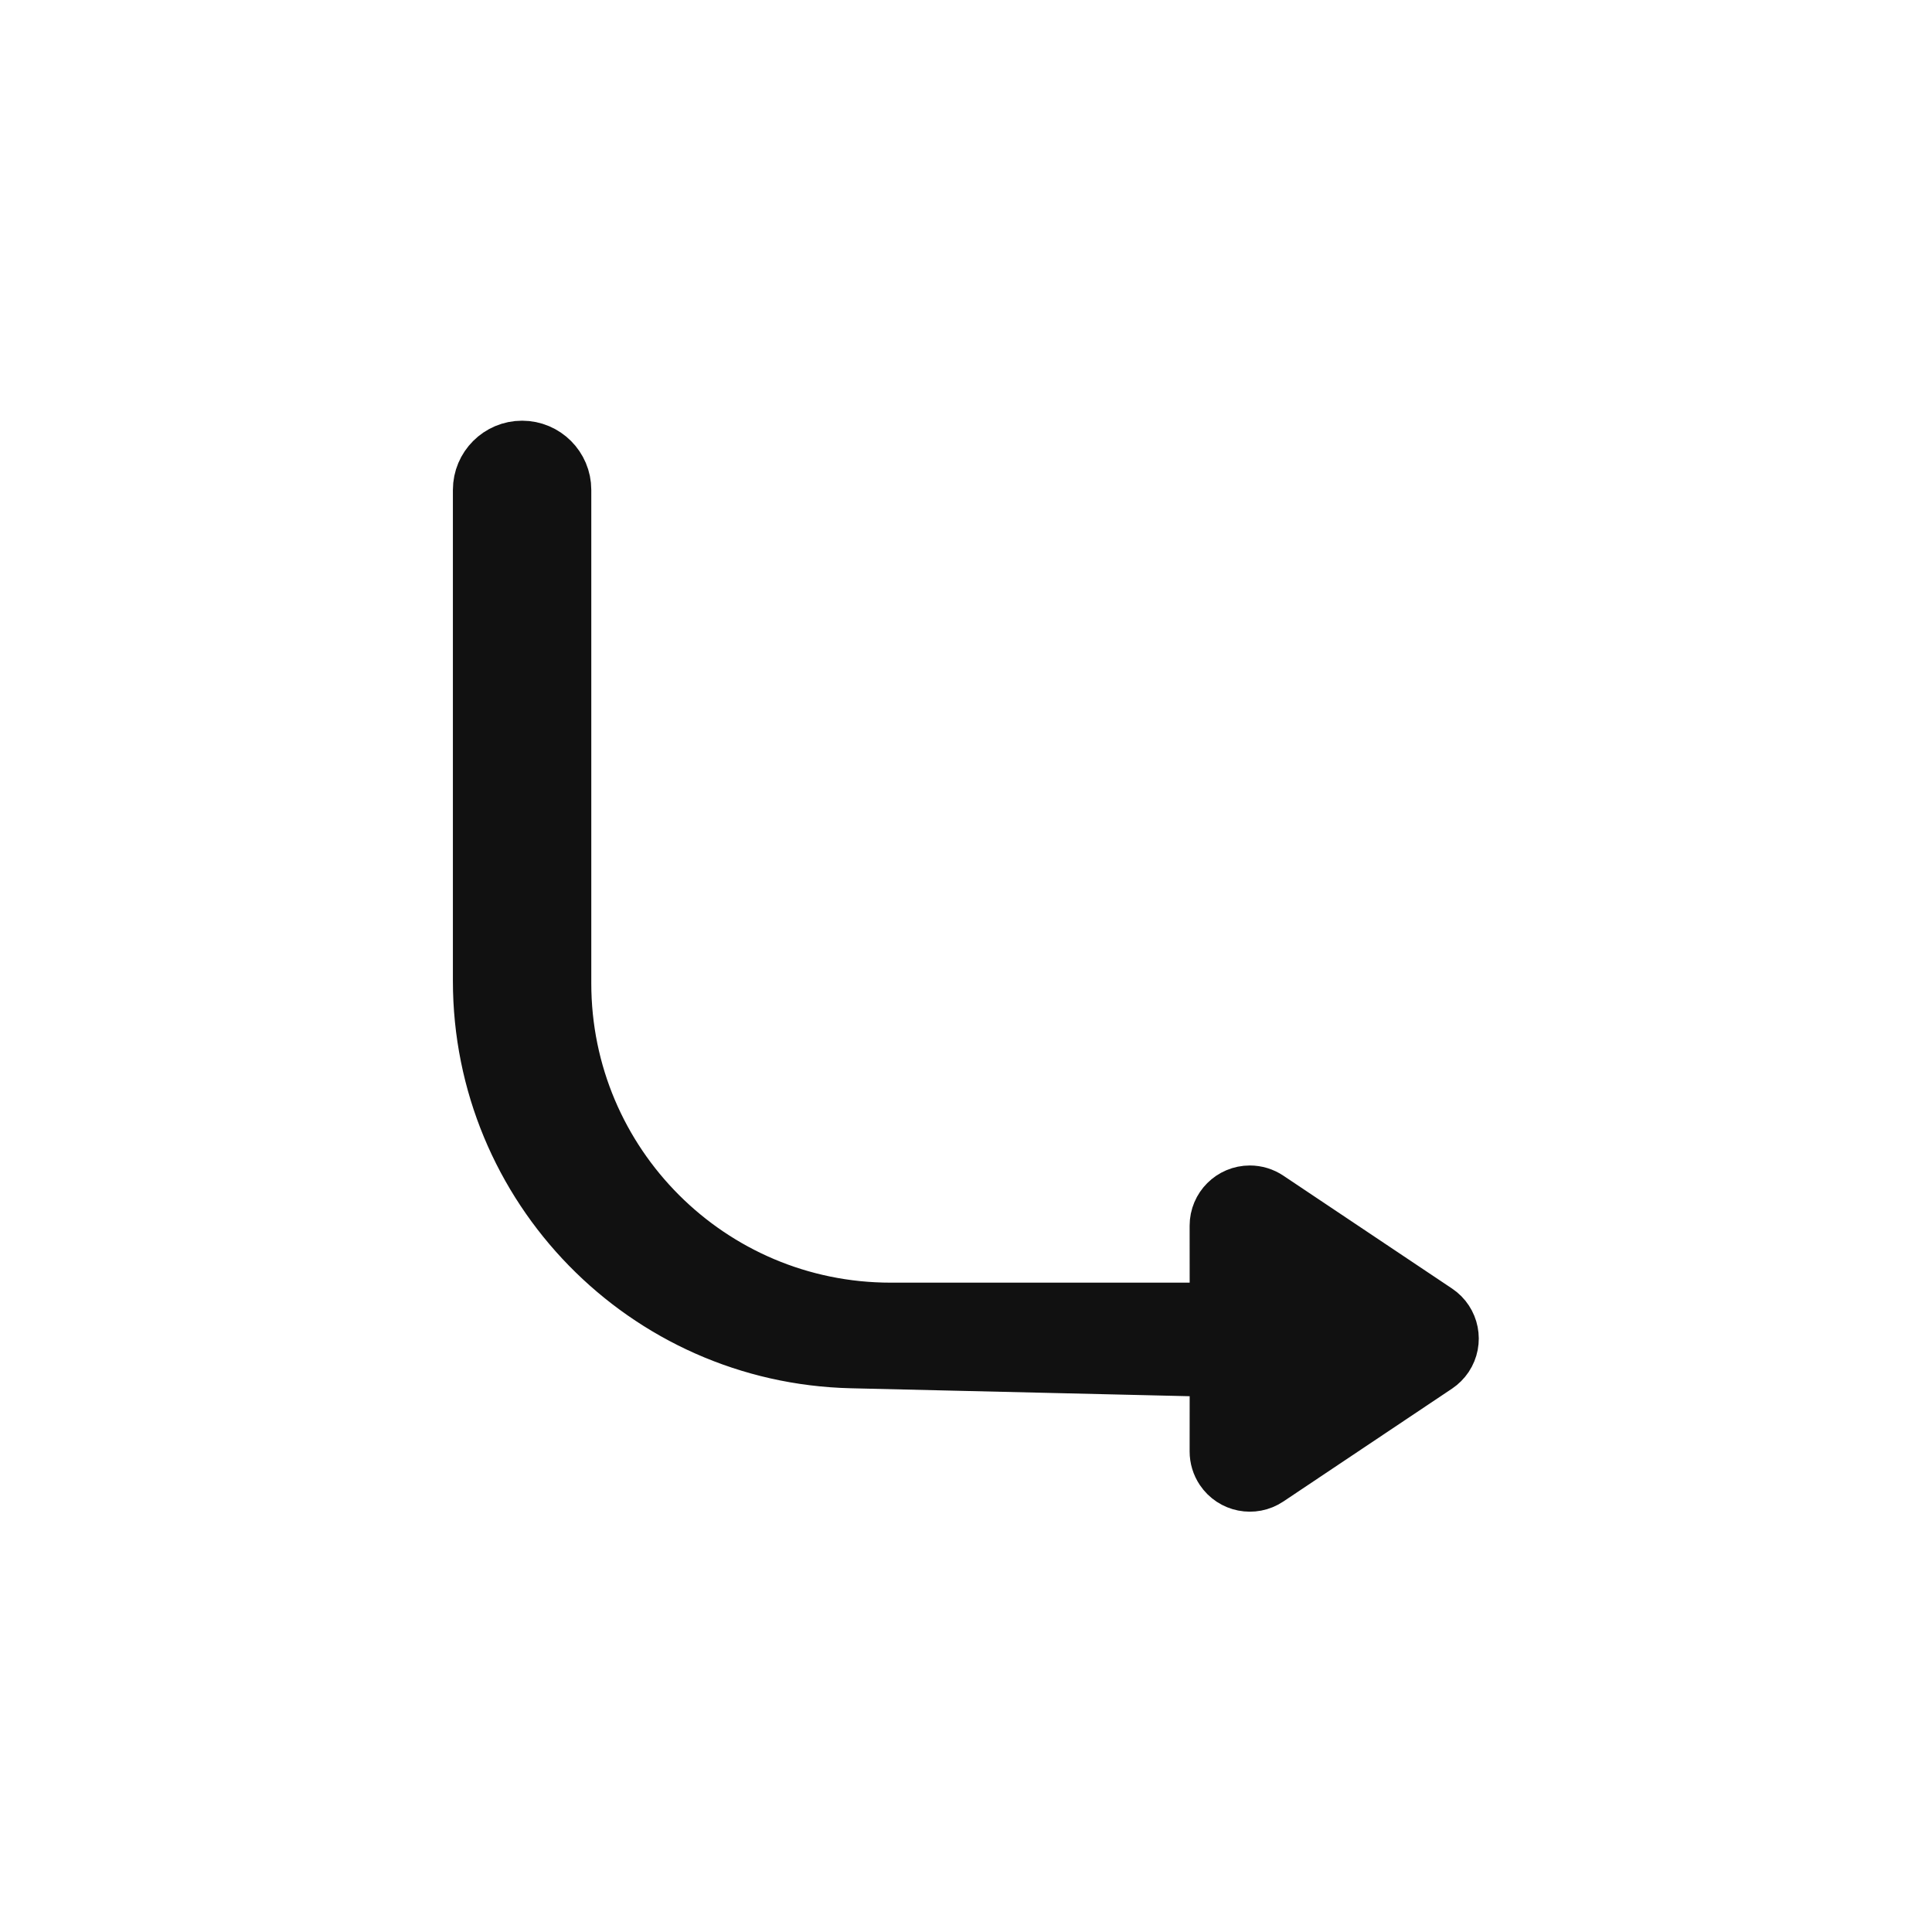 <?xml version="1.0" encoding="UTF-8"?>
<svg width="60px" height="60px" viewBox="0 0 60 60" version="1.1" xmlns="http://www.w3.org/2000/svg" xmlns:xlink="http://www.w3.org/1999/xlink">
    <title>letsgo-pg7_icon_arrow</title>
    <g id="letsgo-pg7_icon_arrow" stroke="none" stroke-width="1" fill="none" fill-rule="evenodd">
        <path d="M16.214,14 C16.884,14 17.428,14.544 17.428,15.214 L17.428,30.537 C17.428,36.188 22.009,40.769 27.66,40.769 L37.053,40.769 C37.471,40.769 37.818,41.075 37.882,41.475 L37.88,38.065 C37.88,37.548 38.299,37.13 38.815,37.13 C39,37.13 39.181,37.185 39.335,37.288 L44.575,40.794 C45.004,41.081 45.119,41.662 44.832,42.091 C44.764,42.192 44.676,42.28 44.575,42.348 L39.335,45.854 C38.906,46.141 38.325,46.026 38.038,45.597 C37.935,45.443 37.88,45.262 37.88,45.077 L37.882,41.74 C37.819,42.13 37.48,42.428 37.072,42.428 L37.053,42.428 L37.053,42.428 L26.446,42.179 C20.082,42.03 15,36.828 15,30.461 L15,15.214 C15,14.544 15.544,14 16.214,14 Z" id="Icon-Reply-Arrow-Copy" stroke="#111111" stroke-width="1.87" fill="#111111"></path>
    </g>
</svg>